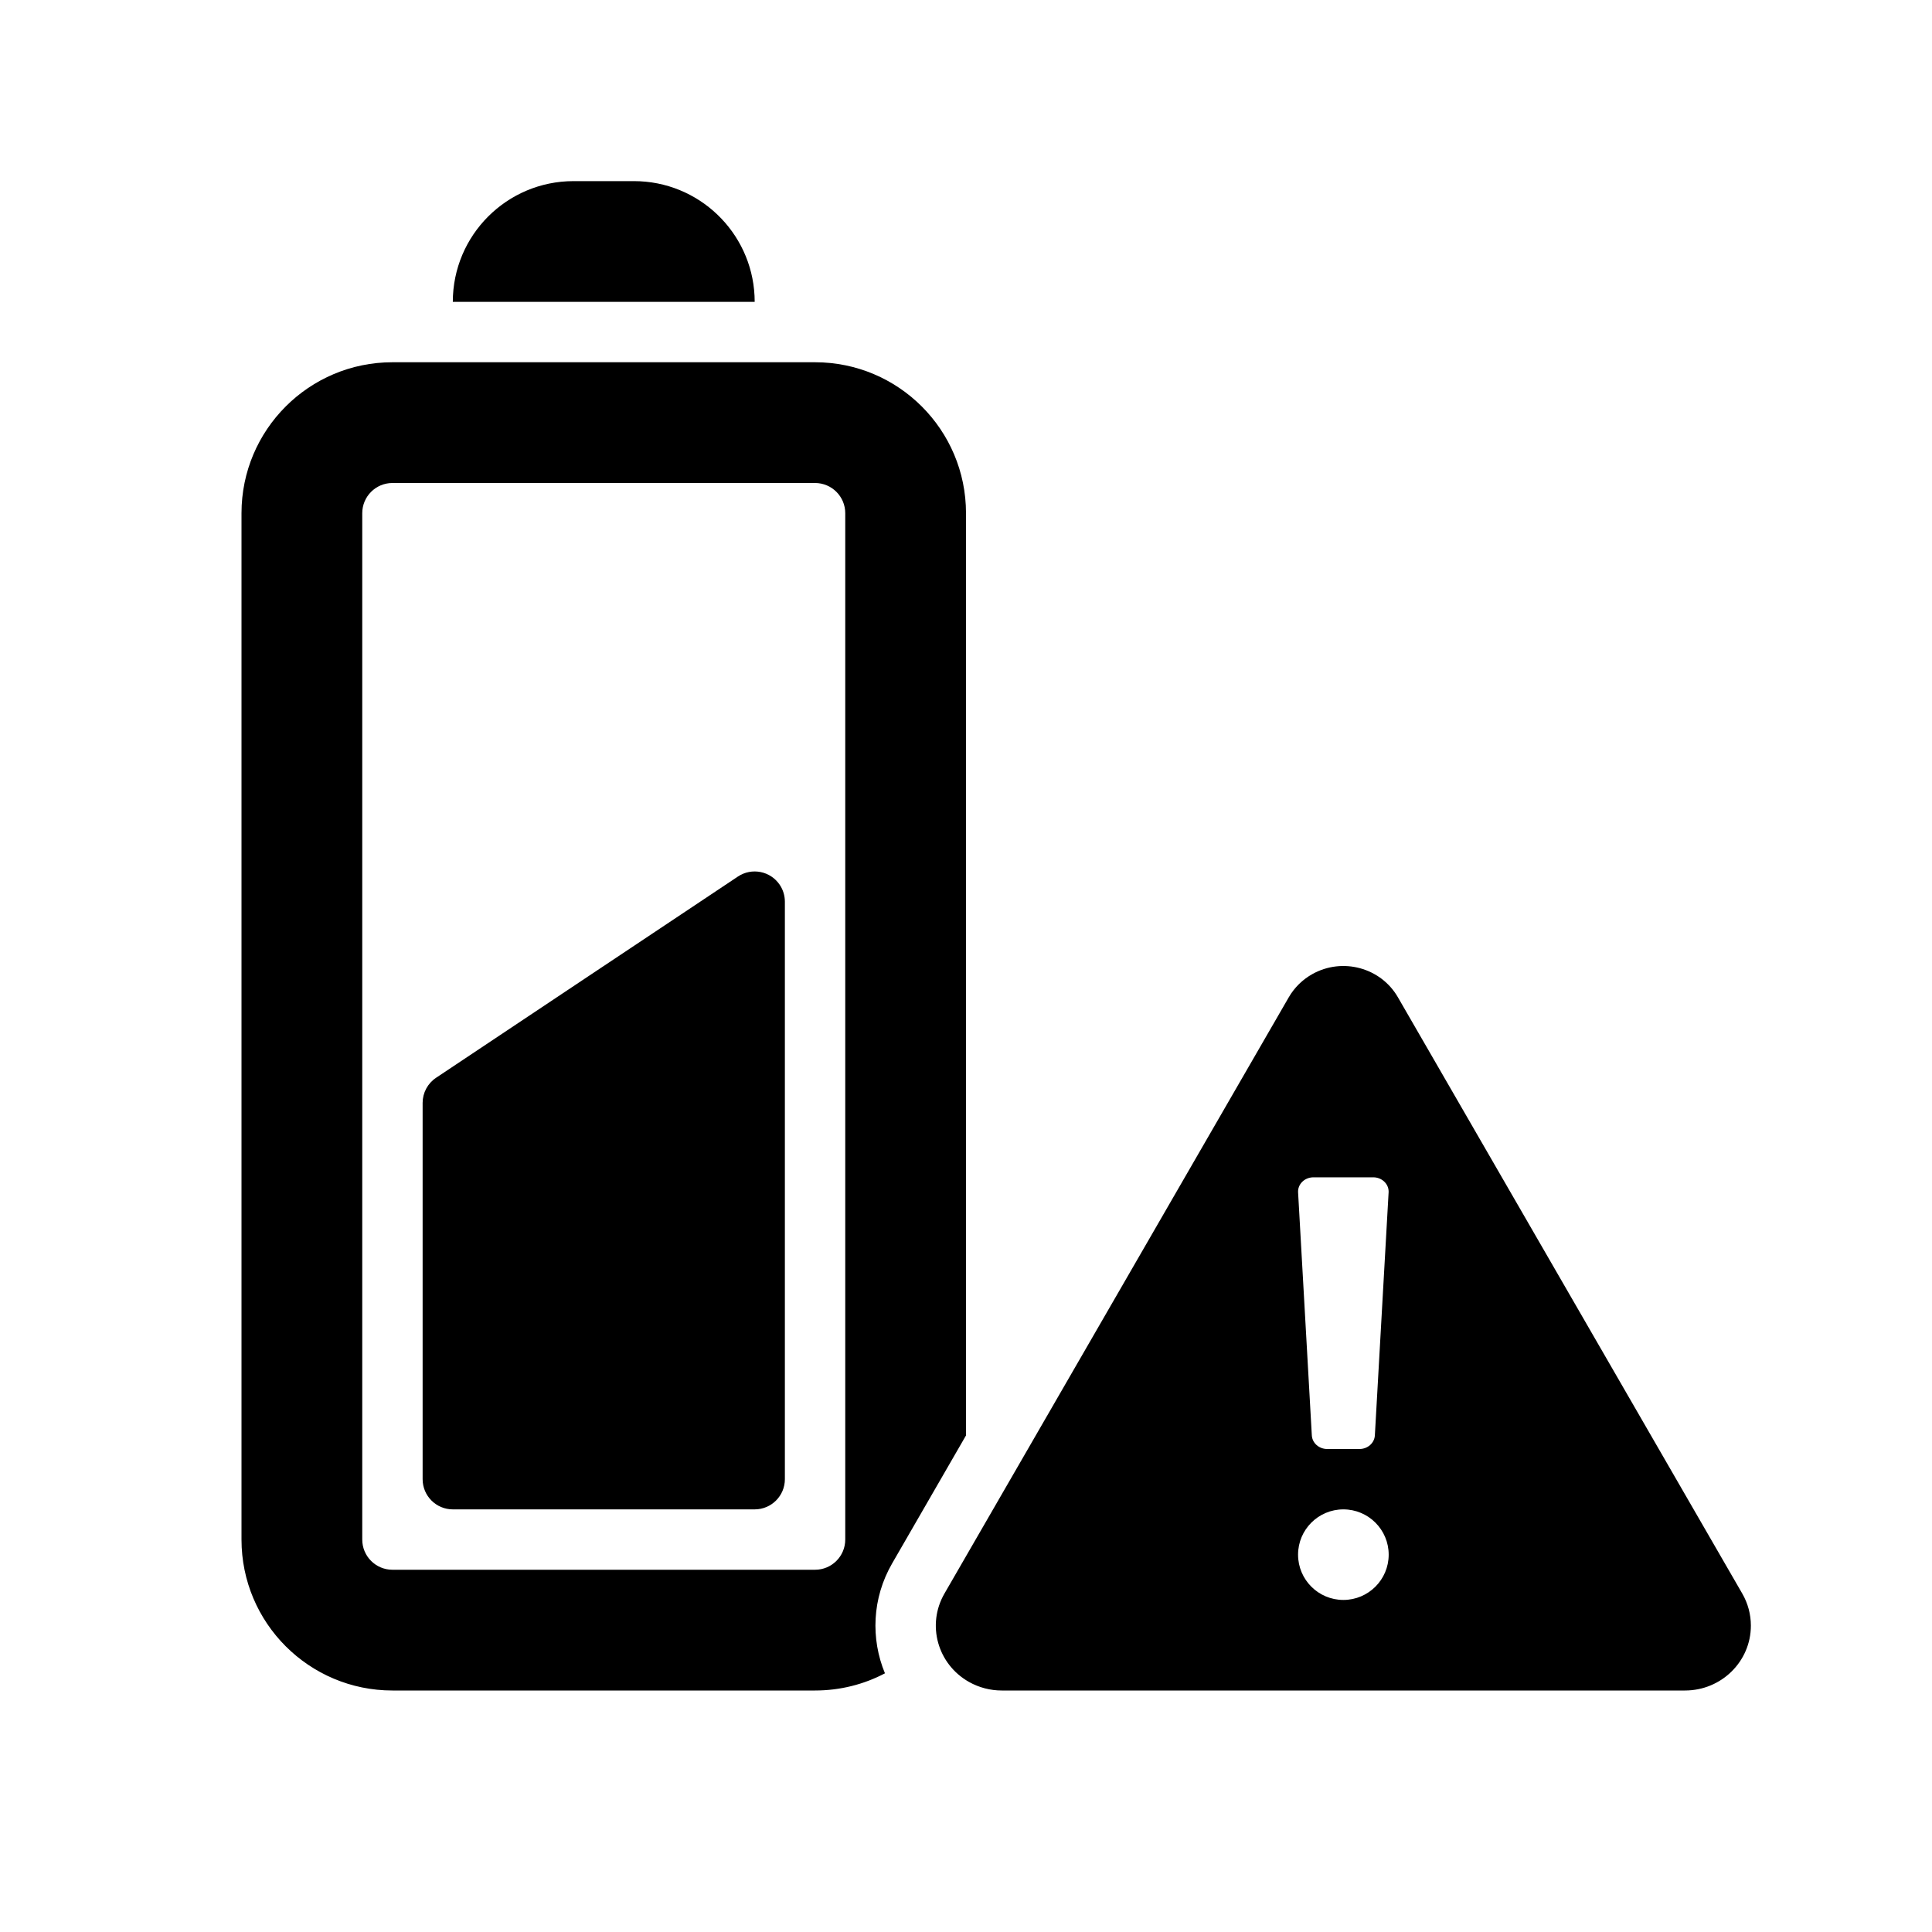 <?xml version="1.0" encoding="UTF-8"?>
<svg width="64px" height="64px" viewBox="0 0 64 64" version="1.1" xmlns="http://www.w3.org/2000/svg" xmlns:xlink="http://www.w3.org/1999/xlink">
    <title>battery_alarm</title>
    <g id="battery_alarm" stroke="none" fill="none" fill-rule="evenodd">
        <path d="M27,12 C29.761,12 32,14.239 32,17 L32,47.551 L29.554,51.789 C28.885,52.947 28.842,54.288 29.315,55.431 C28.624,55.795 27.836,56 27,56 L13,56 C10.239,56 8,53.761 8,51 L8,17 C8,14.239 10.239,12 13,12 L27,12 Z M46.307,33.035 L57.715,52.789 C57.902,53.113 58,53.479 58,53.851 C58,55.038 57.023,56 55.818,56 L33.183,56 C32.805,56 32.433,55.903 32.104,55.719 C31.056,55.132 30.69,53.821 31.286,52.789 L42.693,33.035 C42.878,32.715 43.148,32.45 43.473,32.268 C44.471,31.709 45.74,32.053 46.307,33.035 Z M44.501,50 C43.672,50 43,50.672 43,51.5 C43,52.328 43.672,53 44.501,53 C45.33,53 46.002,52.328 46.002,51.5 C46.002,50.672 45.33,50 44.501,50 Z M27,16 L13,16 C12.448,16 12,16.448 12,17 L12,51 C12,51.552 12.448,52 13,52 L27,52 C27.552,52 28,51.552 28,51 L28,17 C28,16.448 27.552,16 27,16 Z M25.832,29.314 C25.942,29.478 26,29.671 26,29.869 L26,49 C26,49.552 25.552,50 25,50 L15,50 C14.448,50 14,49.552 14,49 L14,36.535 C14,36.201 14.167,35.889 14.445,35.703 L24.445,29.036 C24.905,28.73 25.526,28.854 25.832,29.314 Z M45.491,39 L43.482,39.001 C43.202,39.014 42.986,39.237 43.001,39.499 L43.456,47.551 C43.471,47.803 43.694,48 43.965,48 L45.035,48 C45.306,48 45.529,47.803 45.544,47.551 L46,39.486 L46,39.474 C46,39.212 45.772,39 45.491,39 Z M21,6 C23.142,6 24.891,7.684 24.995,9.8 L25,10 L15,10 C15,7.791 16.791,6 19,6 L21,6 Z" id="Combined-Shape" fill="#000000"></path>
    </g>
</svg>